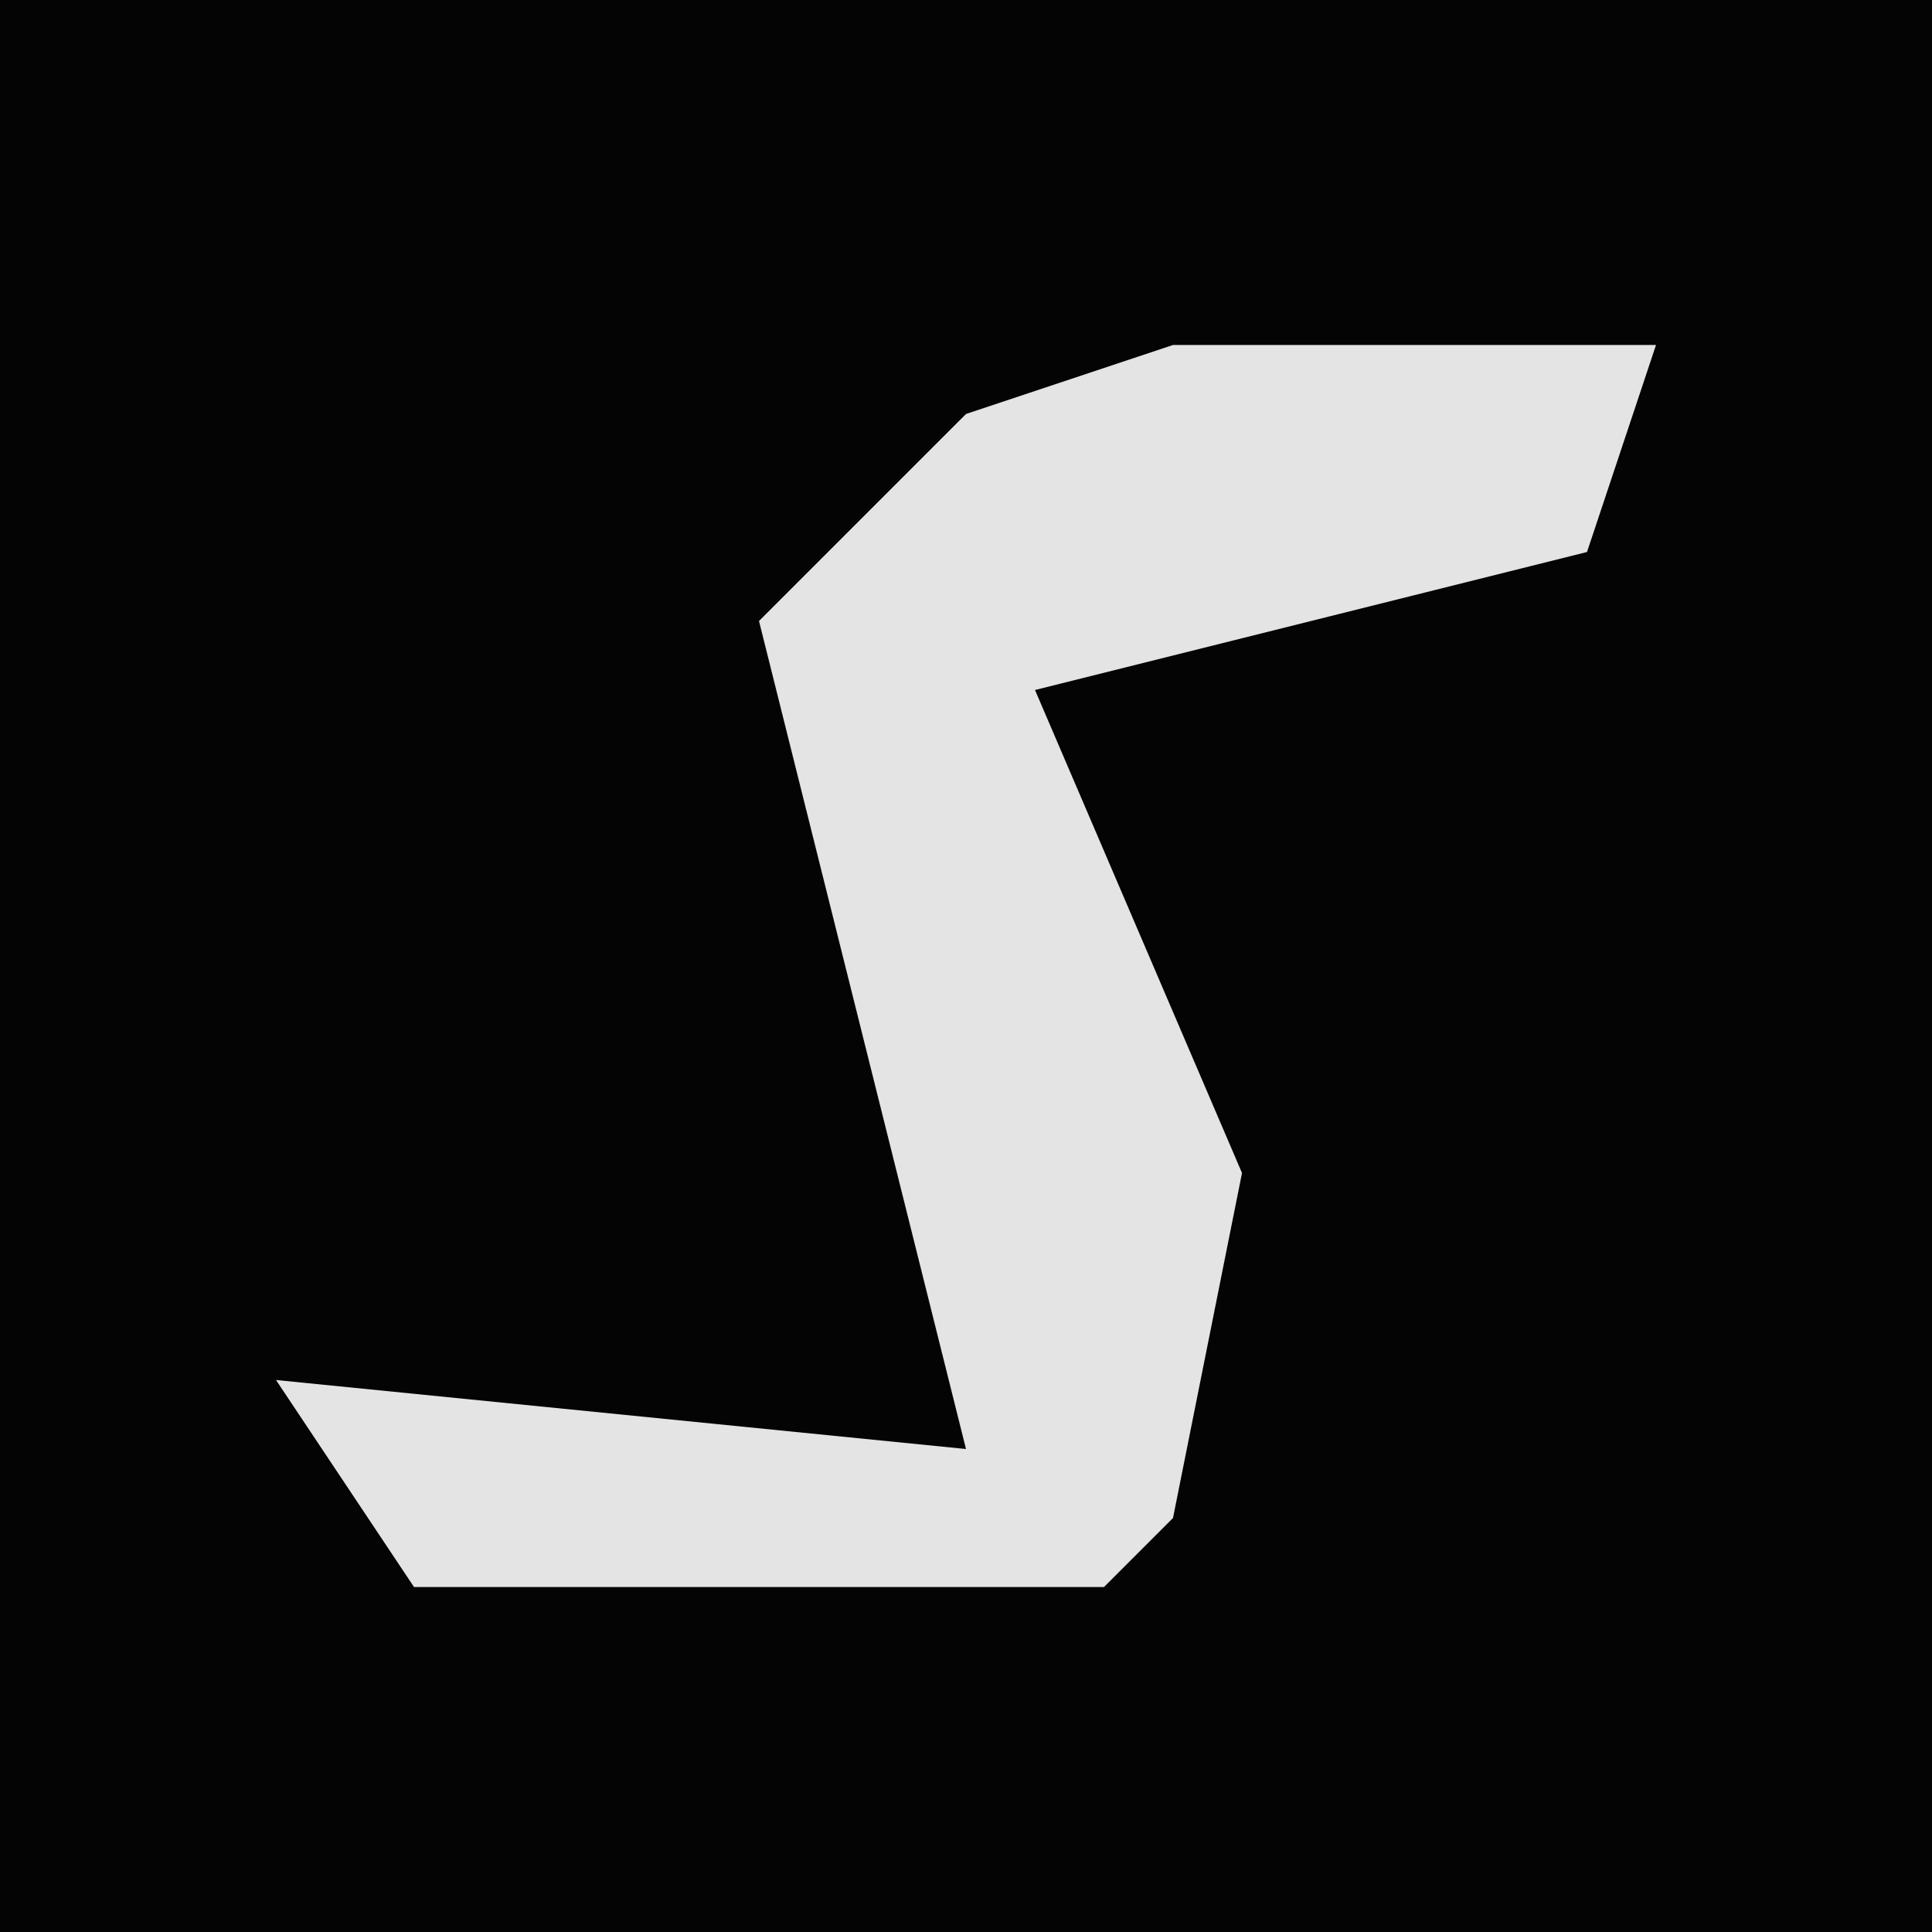 <?xml version="1.0" encoding="UTF-8"?>
<svg version="1.1" xmlns="http://www.w3.org/2000/svg" width="28" height="28">
<path d="M0,0 L28,0 L28,28 L0,28 Z " fill="#040404" transform="translate(0,0)"/>
<path d="M0,0 L7,0 L6,3 L-2,5 L1,12 L0,17 L-1,18 L-11,18 L-13,15 L-3,16 L-6,4 L-3,1 Z " fill="#E4E4E4" transform="translate(17,5)"/>
</svg>
